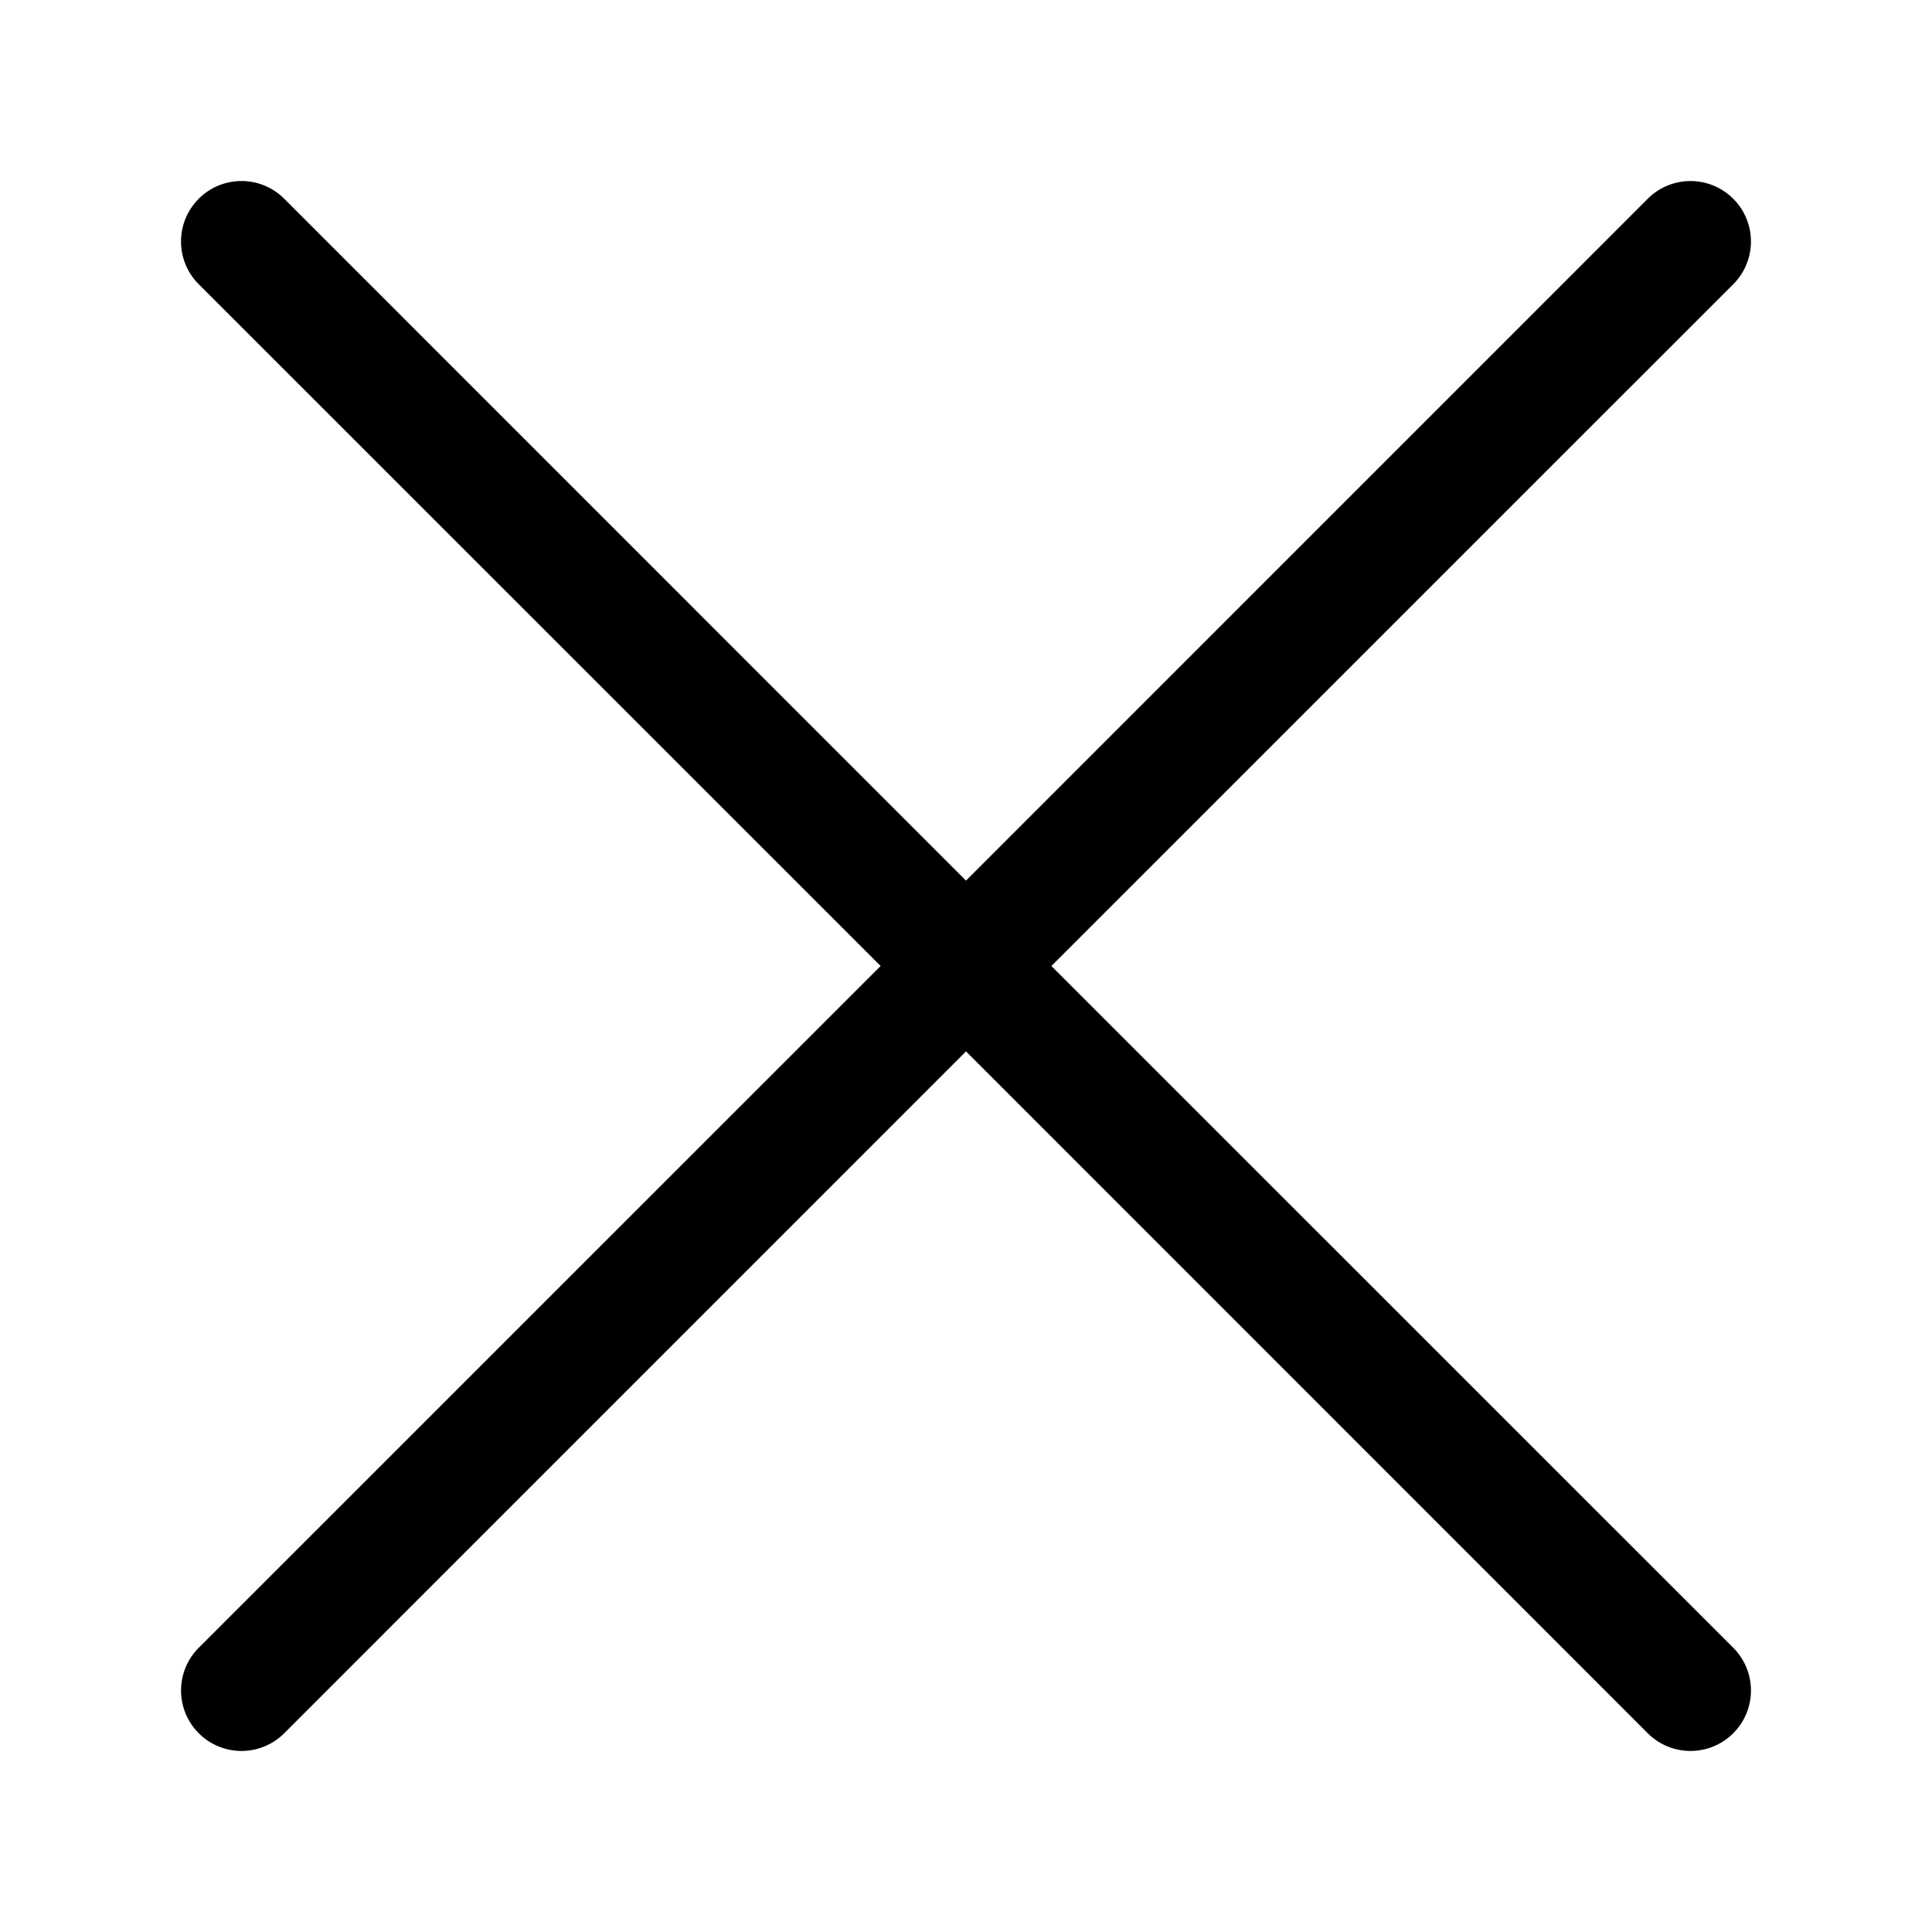 <svg xmlns="http://www.w3.org/2000/svg" width="16" height="16" viewBox="0 0 16 16">
  <path fill-rule="evenodd" d="M1.646 1.646a.5.5 0 0 1 .708 0L8 7.293l5.646-5.647a.5.5 0 0 1 .708.708L8.707 8l5.647 5.646a.5.5 0 0 1-.708.708L8 8.707l-5.646 5.647a.5.5 0 0 1-.708-.708L7.293 8 1.646 2.354a.5.5 0 0 1 0-.708Z" clip-rule="evenodd"/>
</svg>

